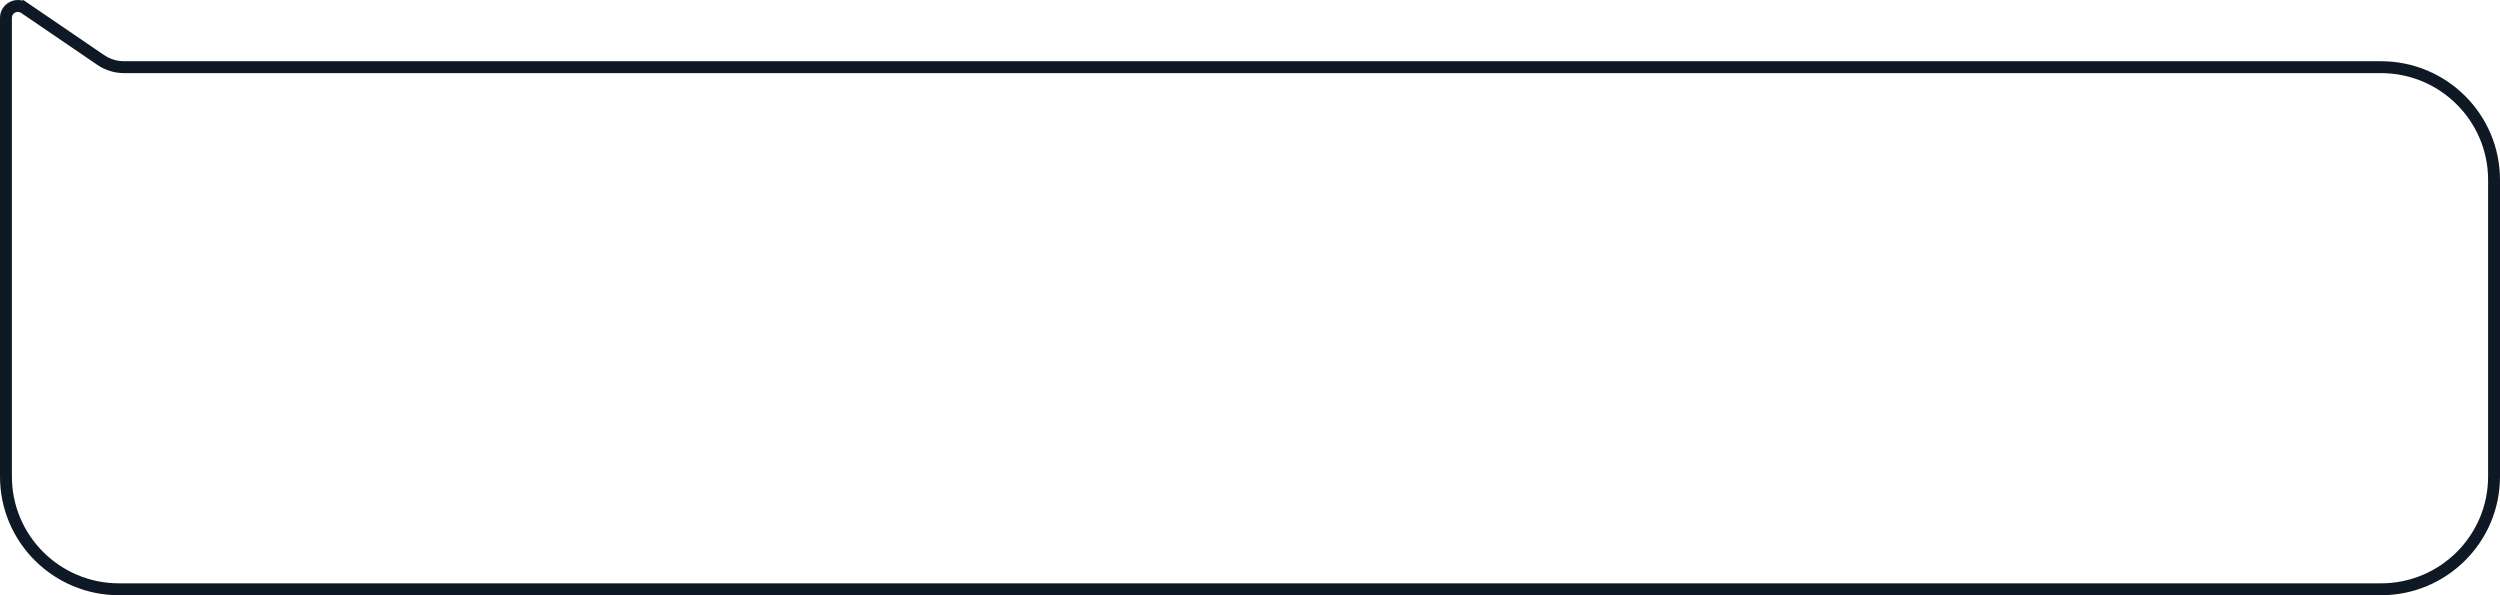 <svg width="420" height="100" viewBox="0 0 420 100" fill="none" xmlns="http://www.w3.org/2000/svg">
<path d="M1 80.063C1 90.519 9.504 99 20 99H400C410.496 99 419 90.519 419 80.063V30.221C419 19.766 410.496 11.285 400 11.285H20.856C19.446 11.285 18.069 10.86 16.905 10.066L4.131 1.354L4.694 0.528L4.131 1.354C2.799 0.445 1 1.4 1 2.996L1 80.063Z" stroke="#0F1926" stroke-width="2"/>
</svg>
